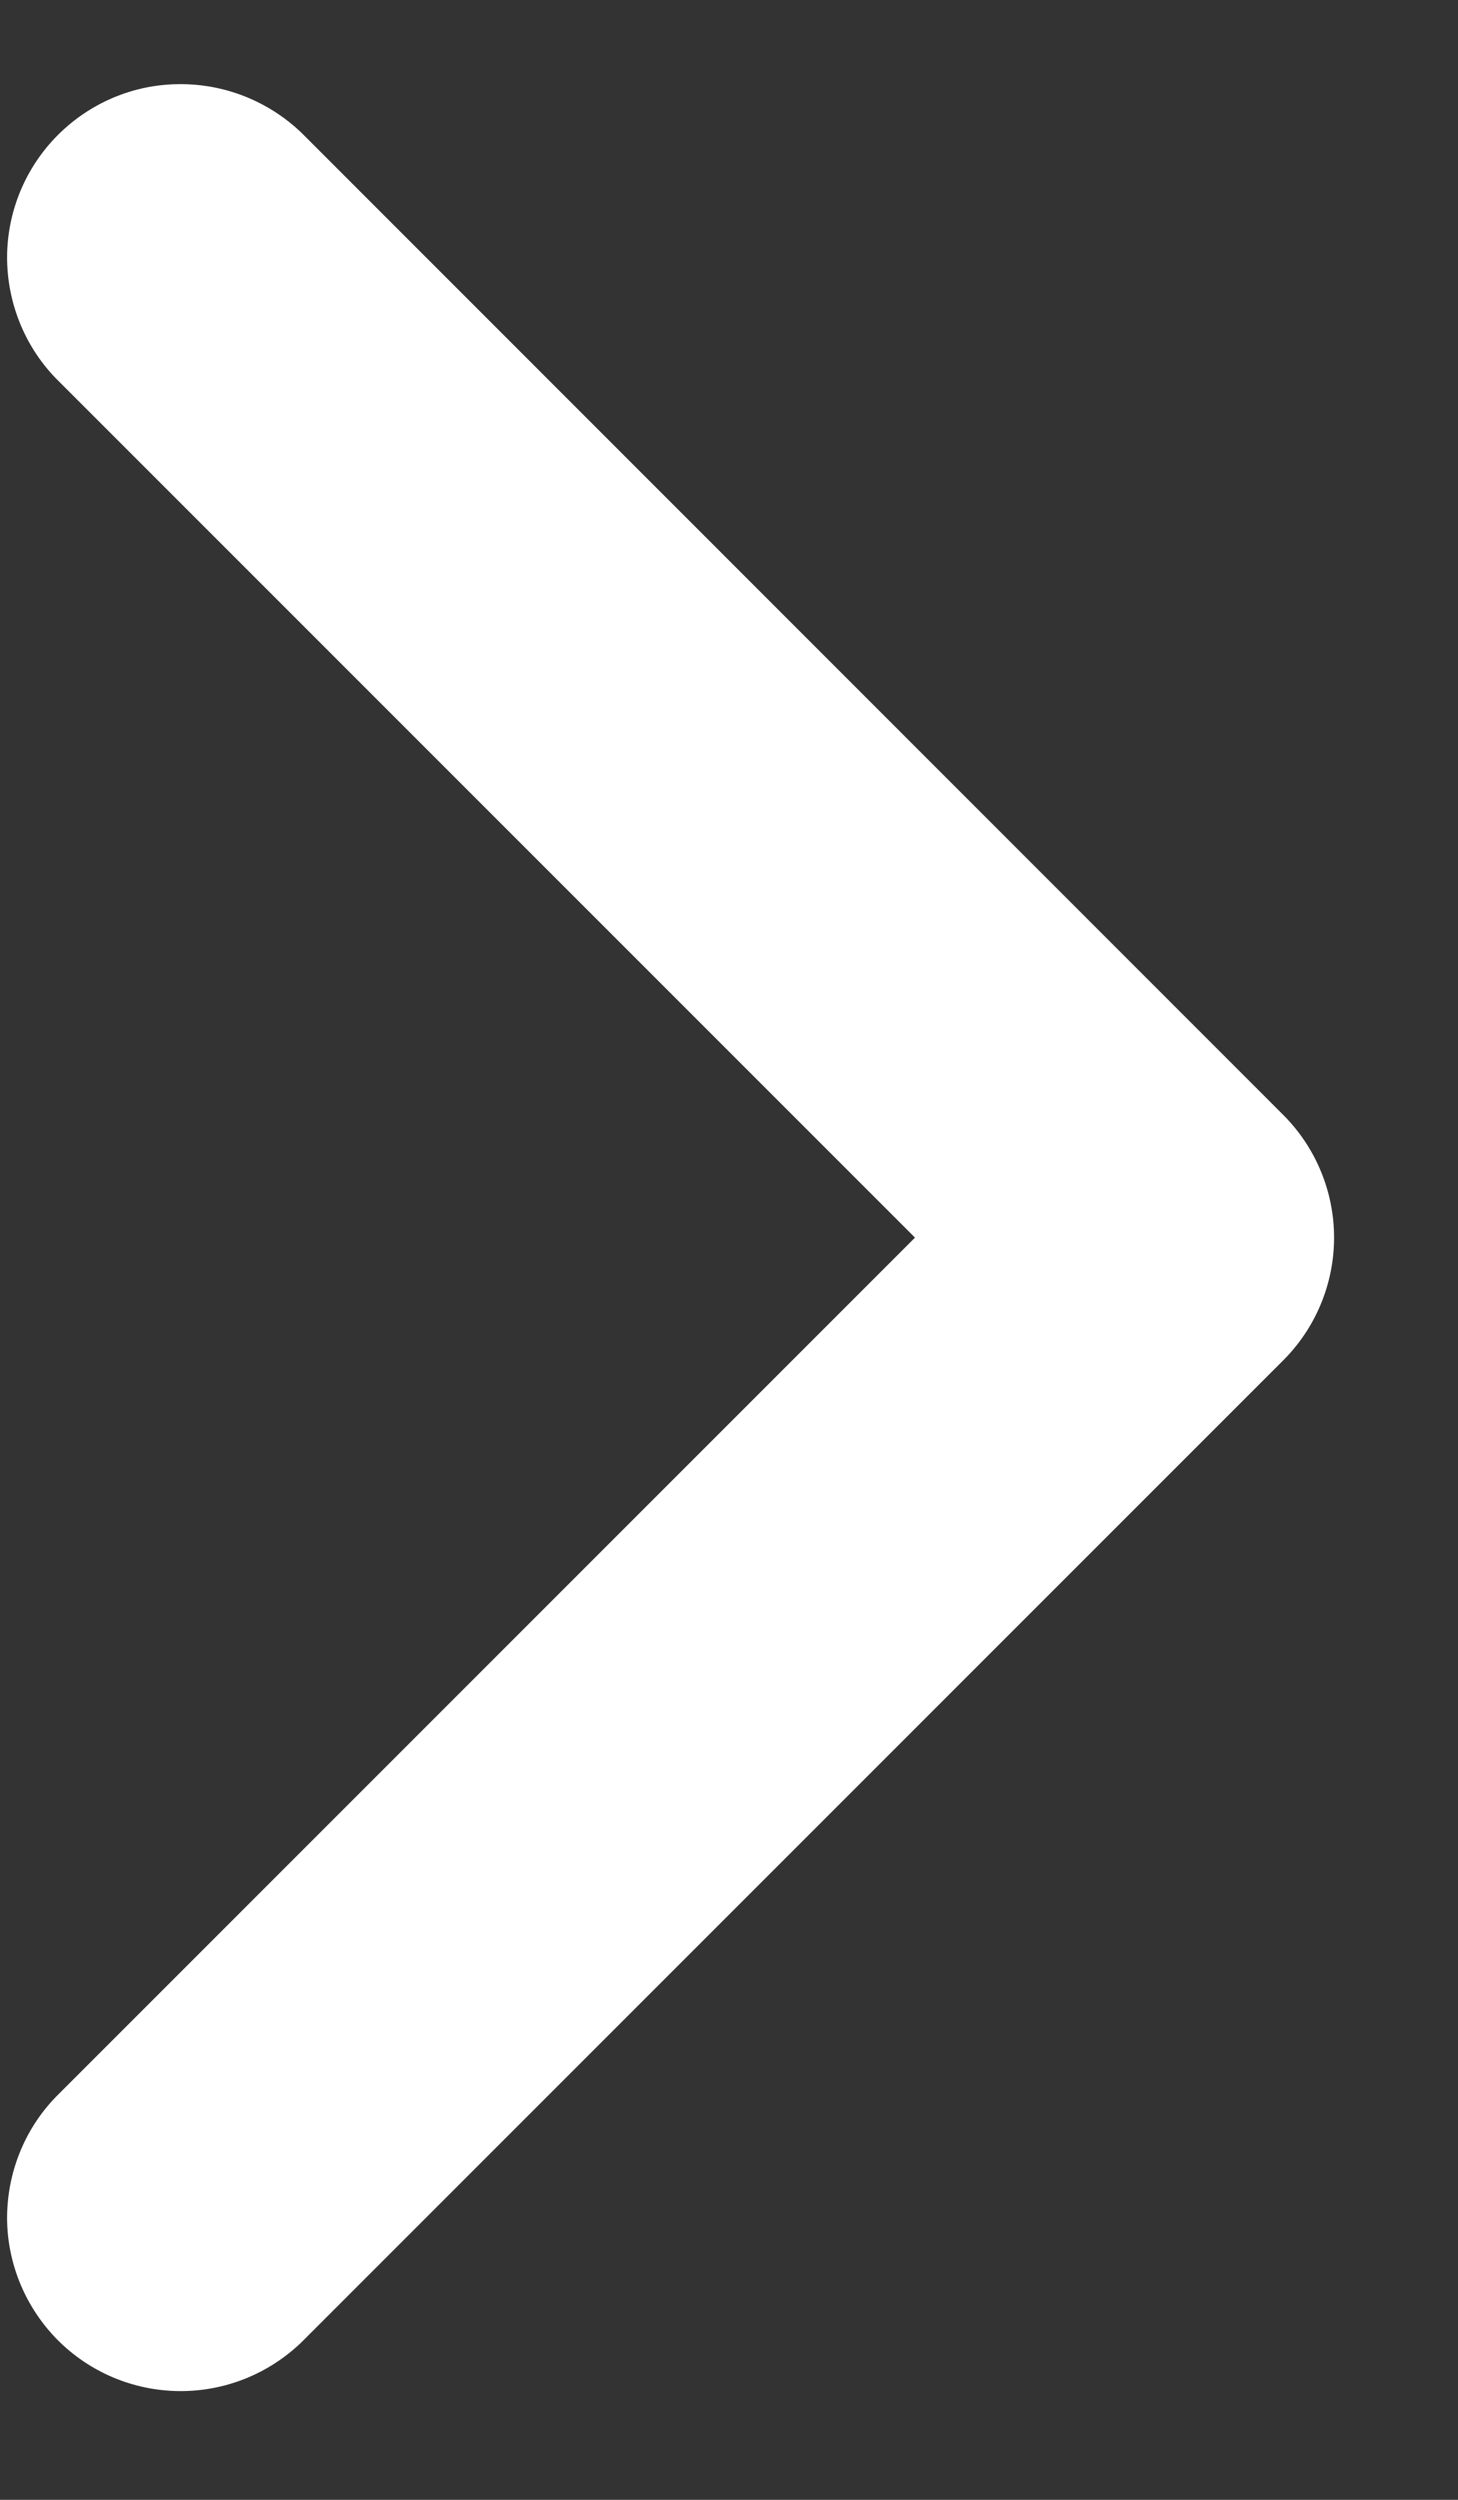 <svg width="7" height="12" viewBox="0 0 7 12" fill="none" xmlns="http://www.w3.org/2000/svg">
<rect x="0" y="0" width="7" height="12" fill="#333333" stroke="none"/>
<path d="M4.393 5.941L0.268 10.066C0.116 10.223 0.033 10.434 0.034 10.652C0.036 10.87 0.124 11.079 0.278 11.234C0.433 11.389 0.642 11.476 0.86 11.478C1.079 11.48 1.289 11.396 1.447 11.244L6.161 6.53C6.317 6.374 6.405 6.162 6.405 5.941C6.405 5.72 6.317 5.508 6.161 5.352L1.447 0.637C1.289 0.486 1.079 0.402 0.86 0.404C0.642 0.405 0.433 0.493 0.278 0.648C0.124 0.802 0.036 1.011 0.034 1.23C0.033 1.448 0.116 1.659 0.268 1.816L4.393 5.941Z" fill="white"/>
</svg>
